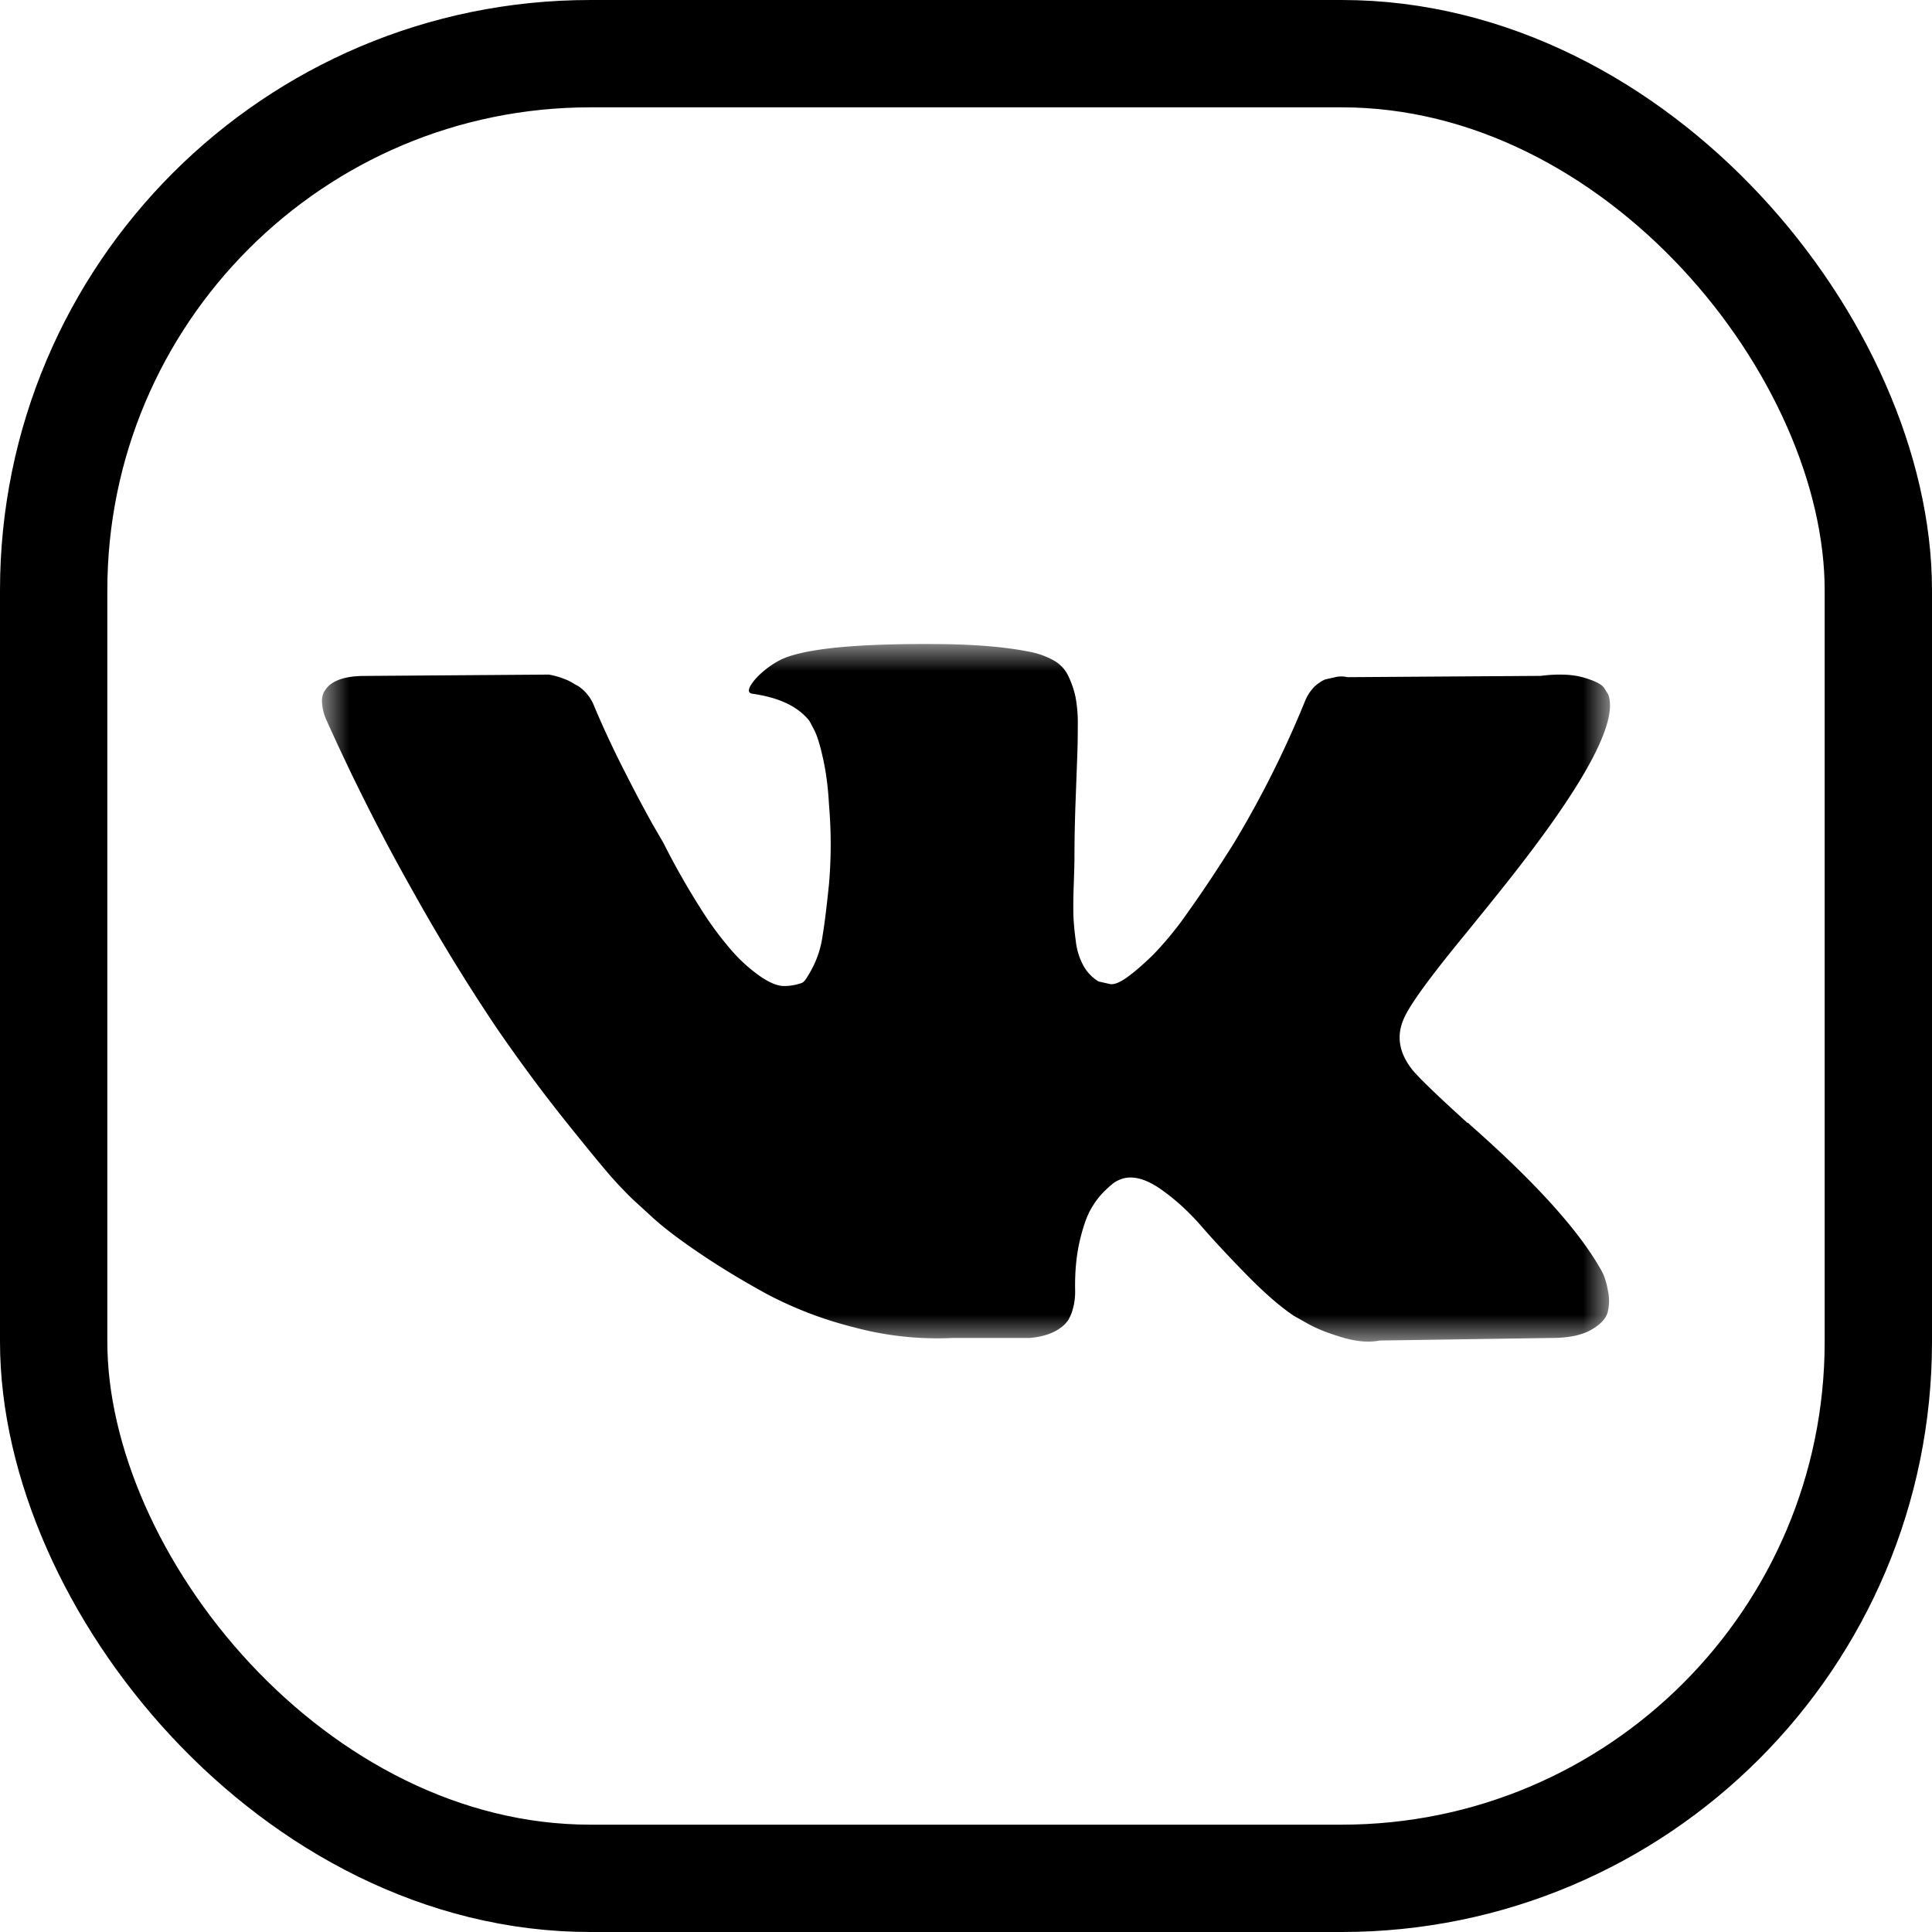<svg xmlns="http://www.w3.org/2000/svg" xmlns:xlink="http://www.w3.org/1999/xlink" width="36" height="36" viewBox="0 0 36 36">
    <defs>
        <path id="a" d="M0 0h24v13H0z"/>
    </defs>
    <g fill="none" fill-rule="evenodd">
        <rect width="34" height="34" x="1" y="1" stroke="#000" stroke-width="2" rx="10"/>
        <g transform="translate(6 12)">
            <mask id="b" fill="#fff">
                <use xlink:href="#a"/>
            </mask>
            <path fill="#000" d="M23.873 11.74a1.538 1.538 0 0 0-.081-.148c-.417-.712-1.213-1.586-2.387-2.622l-.025-.024-.012-.011-.013-.012h-.012c-.533-.483-.871-.807-1.013-.973-.258-.316-.316-.637-.175-.961.1-.245.475-.763 1.125-1.554.341-.419.612-.755.812-1.008 1.441-1.82 2.066-2.982 1.874-3.488L23.892.82c-.05-.071-.179-.137-.387-.196-.208-.06-.475-.07-.8-.03l-3.6.024a.49.49 0 0 0-.249.006l-.163.036-.062.03-.05.035a.533.533 0 0 0-.137.125.806.806 0 0 0-.124.207 18.974 18.974 0 0 1-1.338 2.67c-.309.49-.592.915-.85 1.275a6.25 6.25 0 0 1-.65.794c-.175.17-.332.307-.474.41-.142.102-.25.146-.325.13a13.924 13.924 0 0 1-.213-.048.796.796 0 0 1-.28-.29 1.243 1.243 0 0 1-.144-.463 5.02 5.02 0 0 1-.045-.48 10 10 0 0 1 .007-.57c.008-.245.013-.411.013-.498 0-.3.006-.627.018-.979l.031-.836c.009-.206.013-.423.013-.653a2.6 2.6 0 0 0-.044-.54 1.764 1.764 0 0 0-.131-.379.647.647 0 0 0-.256-.284 1.48 1.48 0 0 0-.418-.161C12.792.061 12.229.01 11.547.002c-1.55-.016-2.545.08-2.987.285a1.666 1.666 0 0 0-.475.355c-.15.174-.17.27-.063.285.5.071.854.241 1.063.51l.075.143c.058.102.117.284.174.545.059.261.096.55.113.866a8.687 8.687 0 0 1 0 1.483c-.042.411-.081.732-.119.96a1.85 1.85 0 0 1-.168.559 2.222 2.222 0 0 1-.15.26.21.21 0 0 1-.063.06.971.971 0 0 1-.338.06c-.116 0-.257-.056-.424-.167a2.943 2.943 0 0 1-.519-.457 6.114 6.114 0 0 1-.606-.813 13.996 13.996 0 0 1-.7-1.233l-.2-.344a27.487 27.487 0 0 1-.512-.967 17.964 17.964 0 0 1-.574-1.228.794.794 0 0 0-.3-.38L4.71.75a.915.915 0 0 0-.2-.101A1.388 1.388 0 0 0 4.224.57L.8.595C.45.595.213.67.088.82L.038.89a.371.371 0 0 0-.038.19.9.9 0 0 0 .075.32c.5 1.115 1.043 2.191 1.63 3.227A35.886 35.886 0 0 0 3.237 7.13c.434.633.875 1.23 1.325 1.791.45.562.748.921.893 1.08a8 8 0 0 0 .344.355l.312.285c.2.19.494.418.882.682.387.265.816.526 1.286.784a7.213 7.213 0 0 0 1.644.628 5.952 5.952 0 0 0 1.825.196h1.437c.29-.024.512-.111.662-.261l.05-.06a.763.763 0 0 0 .093-.219c.029-.099.044-.207.044-.326-.008-.34.019-.646.08-.92.063-.272.134-.477.213-.616.08-.139.169-.255.27-.35.099-.095.17-.152.212-.172a.861.861 0 0 1 .1-.042c.2-.063.435-.001.706.184.27.187.524.416.762.689.237.273.523.58.855.919.334.34.626.593.875.76l.25.141c.167.096.384.182.65.261.267.08.5.1.7.06l3.2-.048c.315 0 .561-.05.736-.148.175-.099.279-.208.312-.326a.875.875 0 0 0 .007-.404 1.479 1.479 0 0 0-.088-.314z" mask="url(#b)"/>
        </g>
    </g>
</svg>
